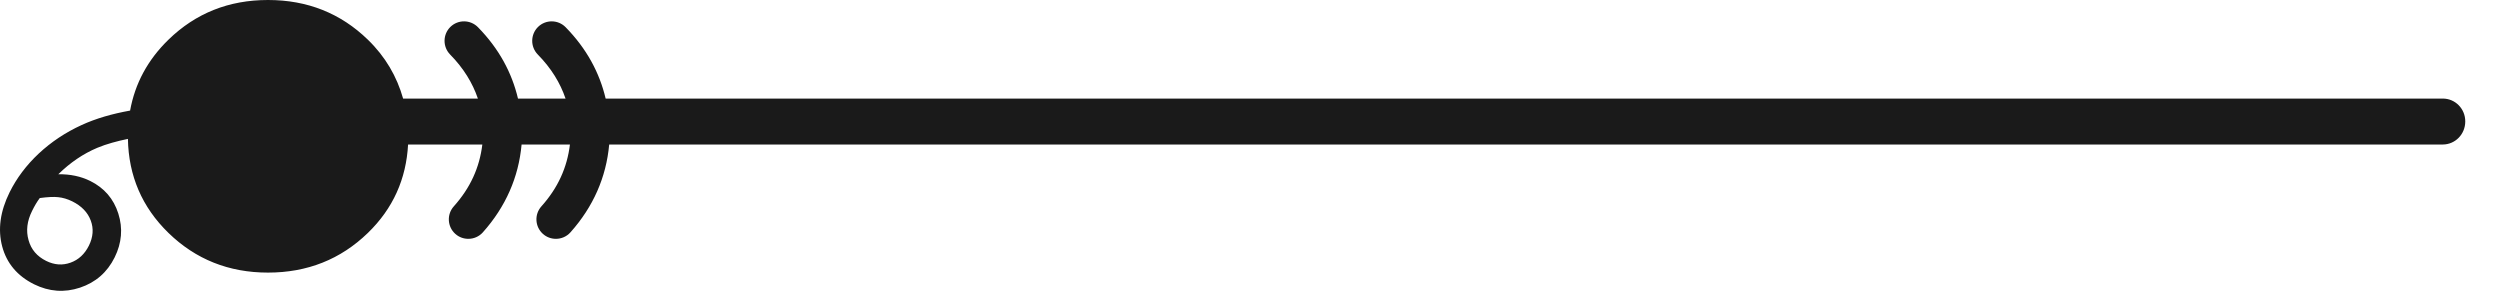<?xml version="1.0" encoding="utf-8"?>
<!-- Generator: Adobe Illustrator 15.1.0, SVG Export Plug-In . SVG Version: 6.00 Build 0)  -->
<!DOCTYPE svg PUBLIC "-//W3C//DTD SVG 1.1//EN" "http://www.w3.org/Graphics/SVG/1.1/DTD/svg11.dtd">
<svg version="1.1" id="Layer_1" xmlns="http://www.w3.org/2000/svg" xmlns:xlink="http://www.w3.org/1999/xlink" x="0px" y="0px"
	 width="77px" height="9px" viewBox="0 0 77 9" enable-background="new 0 0 77 9" xml:space="preserve">
<path fill="#1A1A1A" d="M75.239,3.036H18.654c-0.188-0.797-0.585-1.537-1.233-2.198c-0.233-0.237-0.613-0.24-0.849-0.009
	c-0.236,0.232-0.24,0.612-0.009,0.849c0.417,0.425,0.692,0.877,0.856,1.358h-1.465c-0.188-0.797-0.585-1.537-1.233-2.198
	c-0.233-0.237-0.613-0.24-0.849-0.009c-0.236,0.232-0.24,0.612-0.009,0.849c0.417,0.425,0.692,0.877,0.856,1.358h-2.303
	c-0.192-0.677-0.542-1.287-1.086-1.814C10.491,0.407,9.464,0,8.254,0C7.048,0,6.026,0.407,5.189,1.222
	C4.548,1.845,4.158,2.574,4.007,3.406C3.46,3.504,2.957,3.647,2.512,3.852C2.014,4.08,1.575,4.374,1.194,4.729
	c-0.38,0.356-0.681,0.755-0.899,1.195c-0.29,0.588-0.366,1.142-0.228,1.665c0.139,0.521,0.467,0.91,0.983,1.167
	c0.463,0.228,0.934,0.263,1.416,0.103c0.48-0.161,0.836-0.47,1.065-0.931c0.22-0.445,0.258-0.896,0.113-1.351
	C3.5,6.123,3.211,5.788,2.779,5.574C2.49,5.431,2.163,5.362,1.796,5.367c0.365-0.359,0.766-0.631,1.202-0.815
	C3.284,4.433,3.604,4.348,3.94,4.278c0.02,1.134,0.432,2.101,1.249,2.896c0.837,0.814,1.859,1.222,3.065,1.222
	c1.21,0,2.236-0.407,3.077-1.222c0.778-0.754,1.18-1.666,1.238-2.723h2.287c-0.086,0.708-0.368,1.335-0.879,1.905
	c-0.221,0.247-0.2,0.627,0.047,0.848c0.115,0.103,0.258,0.152,0.4,0.152c0.165,0,0.329-0.067,0.447-0.199
	c0.705-0.789,1.103-1.7,1.194-2.706h1.489c-0.086,0.708-0.368,1.335-0.879,1.905c-0.221,0.247-0.2,0.627,0.047,0.848
	c0.115,0.103,0.258,0.152,0.4,0.152c0.165,0,0.329-0.067,0.447-0.199c0.705-0.789,1.103-1.7,1.194-2.706h56.473
	c0.384,0,0.694-0.316,0.694-0.709C75.933,3.353,75.623,3.036,75.239,3.036z M2.226,6.202c0.286,0.142,0.476,0.339,0.569,0.59
	c0.094,0.25,0.074,0.51-0.057,0.774C2.609,7.824,2.421,8.001,2.172,8.09c-0.248,0.089-0.498,0.071-0.75-0.054
	C1.14,7.896,0.958,7.684,0.879,7.395C0.797,7.105,0.833,6.808,0.988,6.497C1.063,6.344,1.14,6.213,1.225,6.1
	c0.236-0.032,0.427-0.042,0.567-0.027C1.936,6.087,2.079,6.13,2.226,6.202z"/>
</svg>
